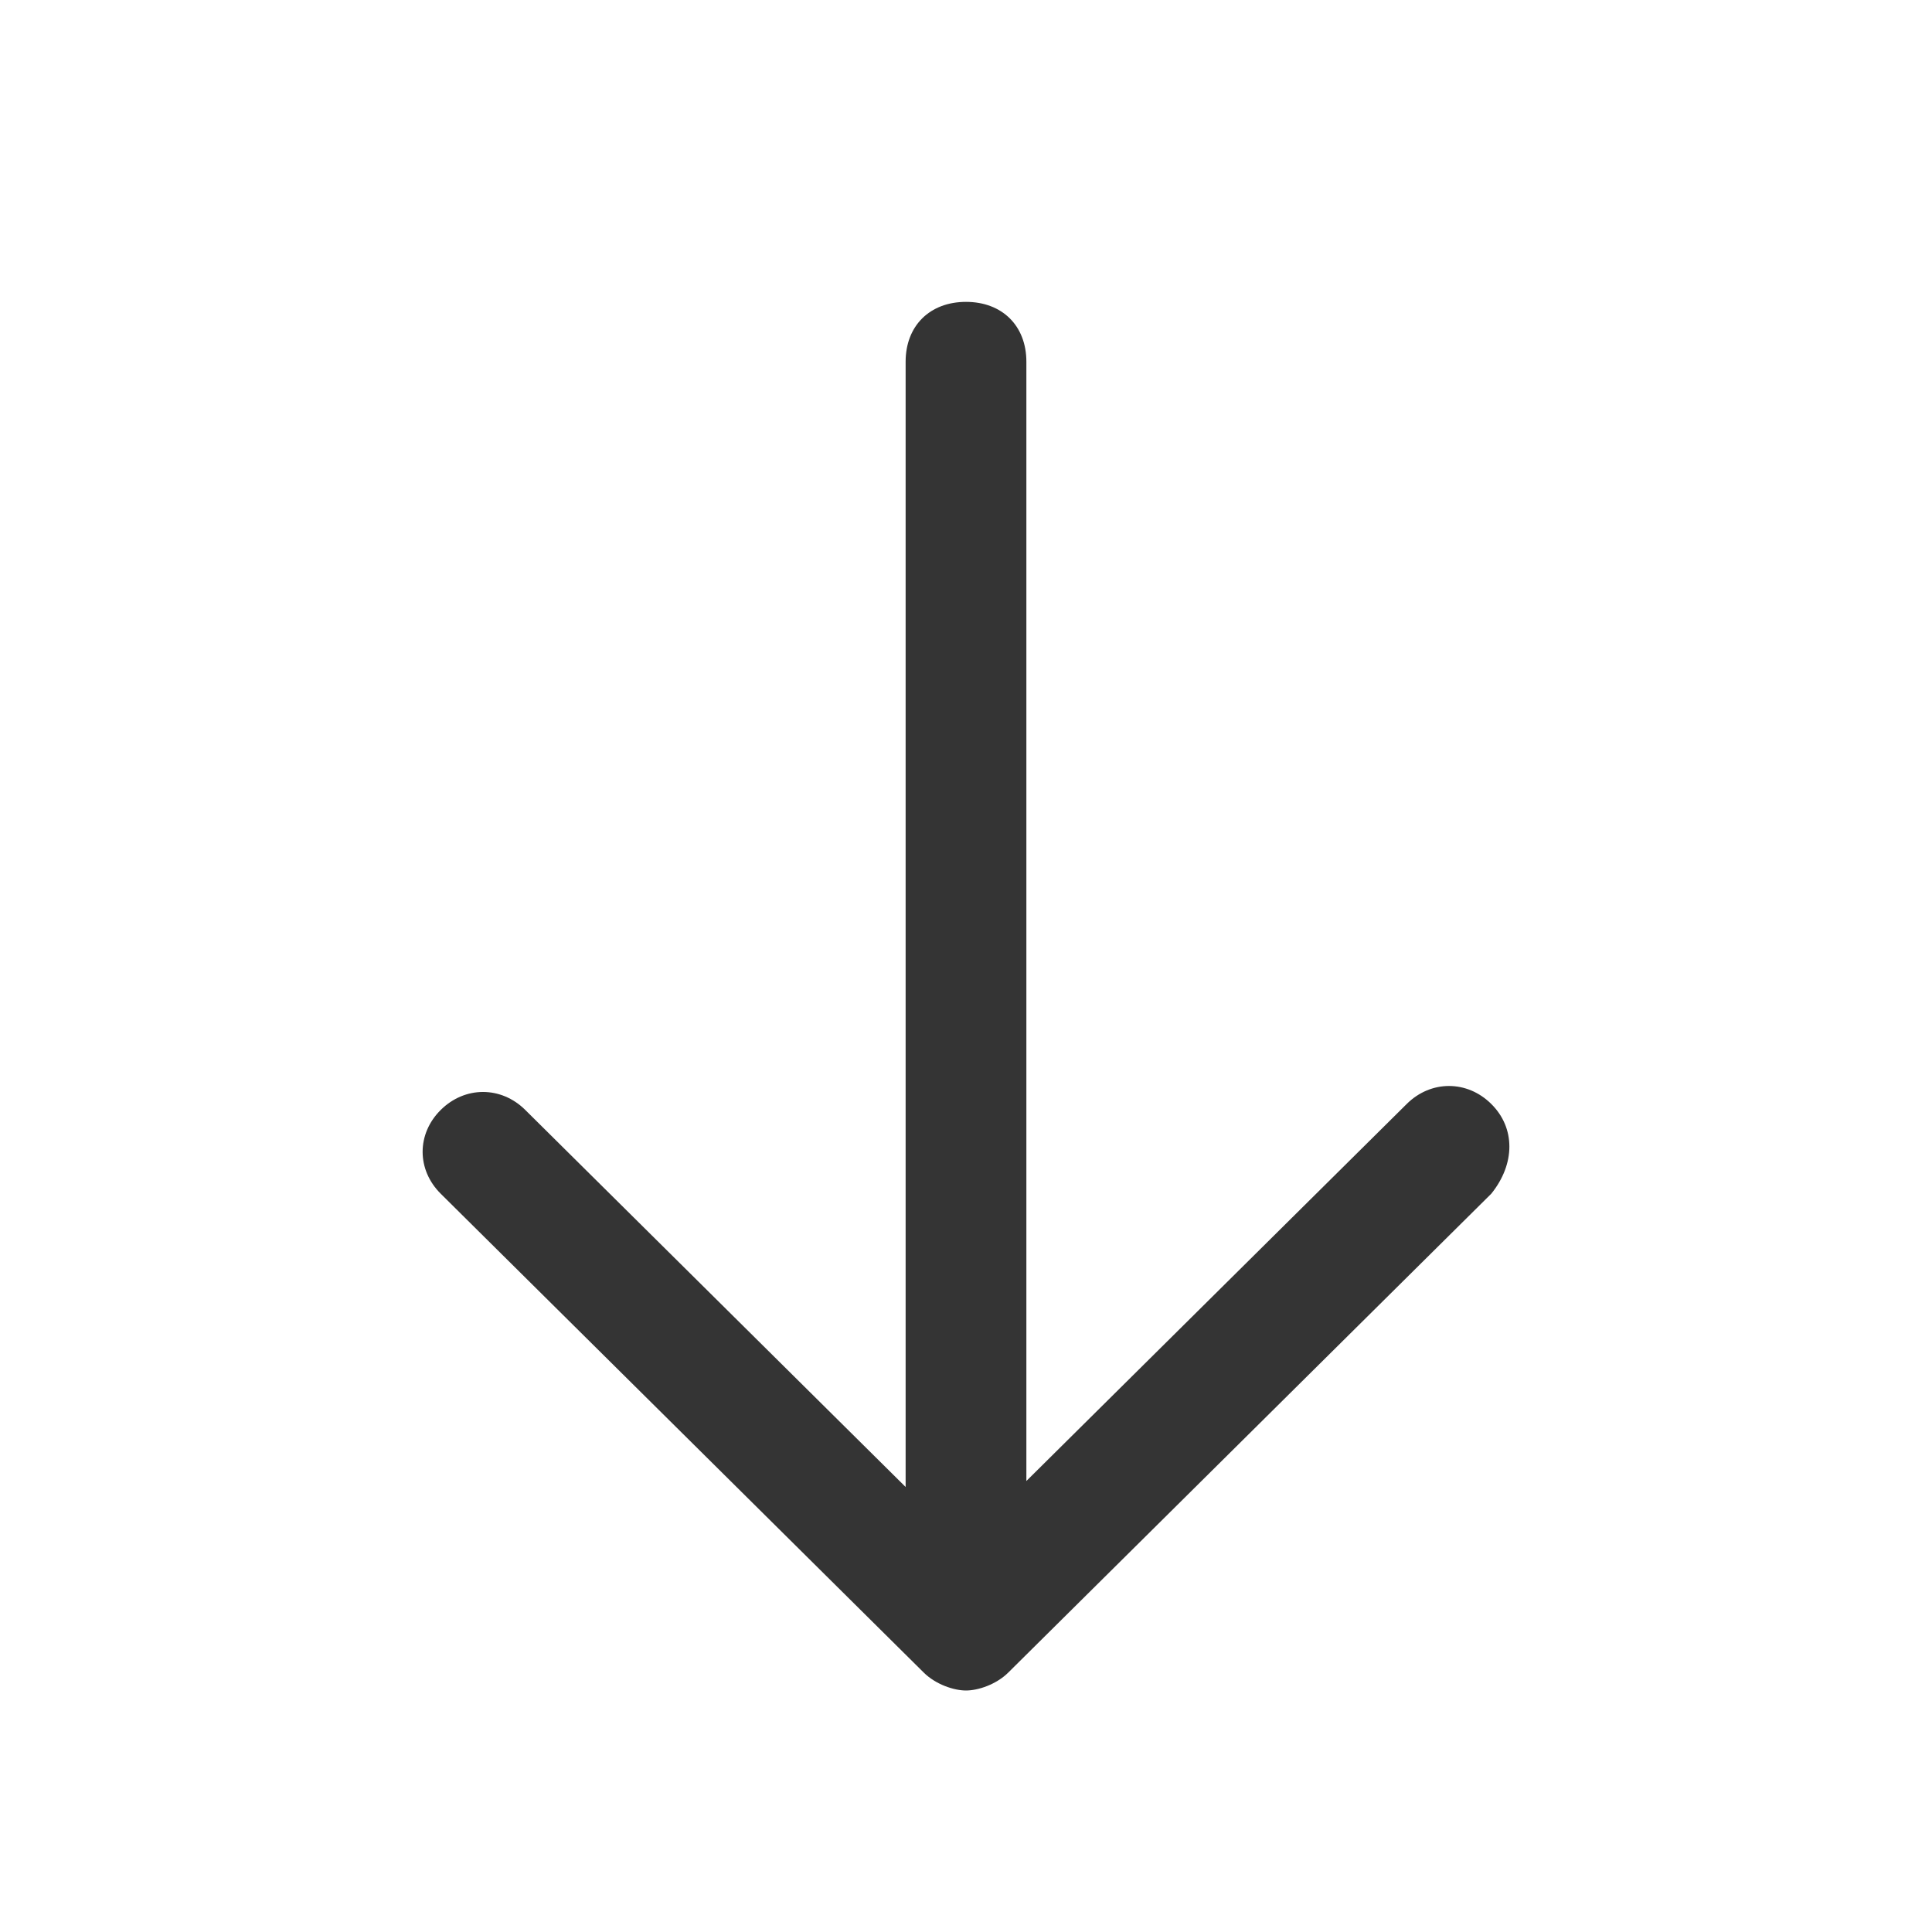 <svg width="32" height="32" viewBox="0 0 32 32" fill="none" xmlns="http://www.w3.org/2000/svg">
<path d="M24.7 18.285C24.3 17.888 23.7 17.888 23.3 18.285L17 24.53V5.991C17 5.397 16.6 5 16 5C15.4 5 15 5.397 15 5.991V24.629L8.7 18.384C8.3 17.987 7.7 17.987 7.3 18.384C6.9 18.78 6.9 19.375 7.3 19.772L15.3 27.703C15.5 27.901 15.8 28 16 28C16.2 28 16.5 27.901 16.7 27.703L24.7 19.772C25.1 19.276 25.1 18.681 24.7 18.285Z" fill="#343434"/>
</svg>
